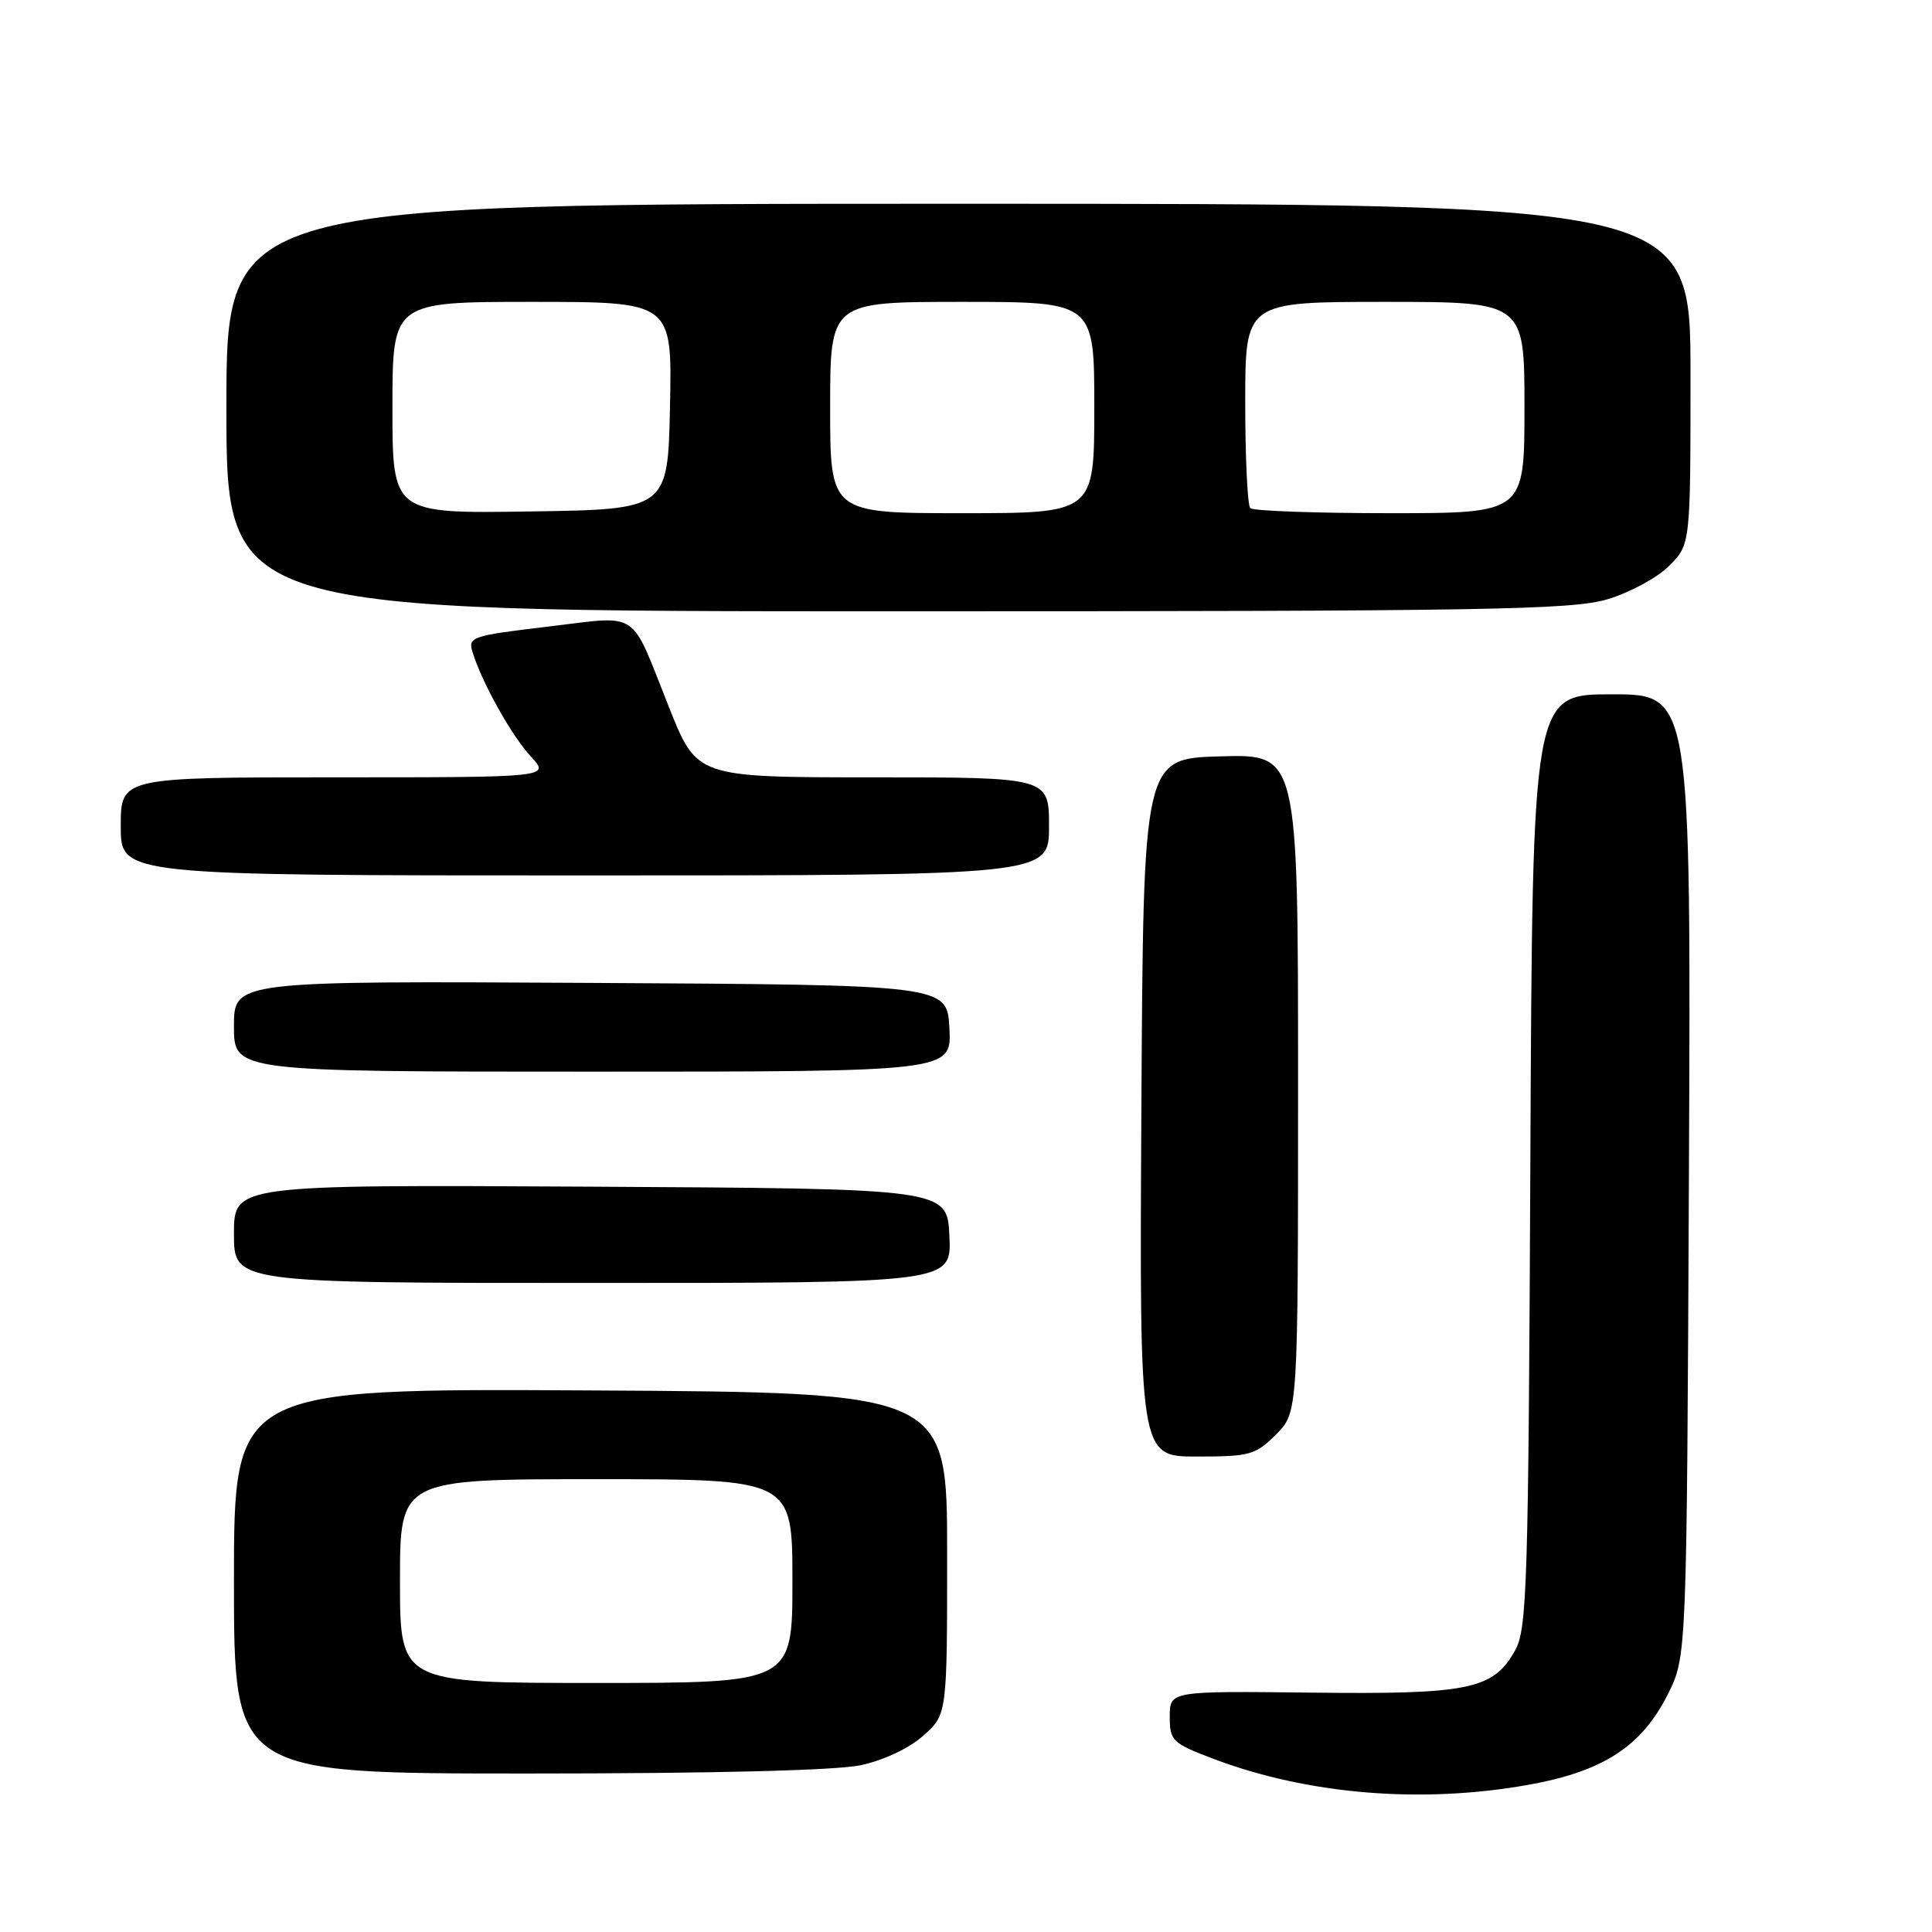 <?xml version="1.0" encoding="UTF-8" standalone="no"?>
<!DOCTYPE svg PUBLIC "-//W3C//DTD SVG 1.1//EN" "http://www.w3.org/Graphics/SVG/1.1/DTD/svg11.dtd" >
<svg xmlns="http://www.w3.org/2000/svg" xmlns:xlink="http://www.w3.org/1999/xlink" version="1.1" viewBox="0 0 256 256">
 <g >
 <path fill="currentColor"
d=" M 202.45 236.51 C 212.41 234.74 217.53 231.42 221.00 224.49 C 223.50 219.50 223.50 219.50 223.79 155.75 C 224.07 92.00 224.07 92.00 213.56 92.00 C 203.06 92.00 203.06 92.00 202.78 153.75 C 202.53 209.70 202.34 215.79 200.80 218.61 C 197.92 223.86 194.74 224.53 173.75 224.28 C 155.00 224.07 155.00 224.07 155.00 227.46 C 155.00 230.67 155.31 230.97 160.75 233.04 C 173.24 237.78 188.31 239.03 202.45 236.51 Z  M 114.05 233.90 C 117.11 233.24 120.48 231.65 122.35 229.98 C 125.50 227.17 125.50 227.17 125.50 205.83 C 125.50 184.50 125.50 184.50 78.25 184.24 C 31.00 183.98 31.00 183.98 31.00 209.49 C 31.00 235.00 31.00 235.00 69.95 235.00 C 94.60 235.00 110.79 234.59 114.05 233.90 Z  M 169.08 190.08 C 172.00 187.15 172.00 187.15 172.00 143.54 C 172.00 99.93 172.00 99.93 161.75 100.22 C 151.50 100.50 151.50 100.50 151.24 146.75 C 150.98 193.00 150.98 193.00 158.57 193.00 C 165.62 193.00 166.36 192.79 169.08 190.08 Z  M 125.80 163.75 C 125.50 157.50 125.50 157.50 78.25 157.24 C 31.00 156.98 31.00 156.98 31.00 163.49 C 31.00 170.00 31.00 170.00 78.55 170.00 C 126.10 170.00 126.10 170.00 125.80 163.75 Z  M 125.80 136.25 C 125.50 130.50 125.50 130.50 78.25 130.24 C 31.00 129.98 31.00 129.98 31.00 135.99 C 31.00 142.00 31.00 142.00 78.55 142.00 C 126.10 142.00 126.10 142.00 125.80 136.25 Z  M 139.00 109.50 C 139.00 103.00 139.00 103.00 115.67 103.00 C 92.34 103.00 92.34 103.00 88.66 93.75 C 83.39 80.53 84.96 81.57 72.60 83.03 C 62.50 84.23 61.99 84.40 62.61 86.40 C 63.86 90.45 67.81 97.53 70.35 100.25 C 72.90 103.00 72.90 103.00 44.45 103.00 C 16.00 103.00 16.00 103.00 16.00 109.50 C 16.00 116.00 16.00 116.00 77.50 116.00 C 139.00 116.00 139.00 116.00 139.00 109.50 Z  M 212.98 79.41 C 215.92 78.54 219.61 76.55 221.16 74.99 C 224.00 72.15 224.00 72.15 224.00 49.58 C 224.00 27.00 224.00 27.00 127.00 27.00 C 30.00 27.00 30.00 27.00 30.00 54.00 C 30.00 81.00 30.00 81.00 118.82 81.00 C 197.03 81.00 208.28 80.81 212.98 79.41 Z  M 53.00 209.50 C 53.00 196.00 53.00 196.00 79.00 196.00 C 105.00 196.00 105.00 196.00 105.00 209.50 C 105.00 223.00 105.00 223.00 79.00 223.00 C 53.00 223.00 53.00 223.00 53.00 209.50 Z  M 52.00 54.02 C 52.00 40.00 52.00 40.00 70.53 40.00 C 89.06 40.00 89.06 40.00 88.78 53.75 C 88.50 67.50 88.50 67.50 70.25 67.77 C 52.00 68.05 52.00 68.05 52.00 54.02 Z  M 110.00 54.00 C 110.00 40.00 110.00 40.00 127.50 40.00 C 145.00 40.00 145.00 40.00 145.00 54.00 C 145.00 68.00 145.00 68.00 127.50 68.00 C 110.00 68.00 110.00 68.00 110.00 54.00 Z  M 165.67 67.33 C 165.30 66.97 165.00 60.67 165.00 53.33 C 165.00 40.00 165.00 40.00 183.50 40.00 C 202.00 40.00 202.00 40.00 202.00 54.00 C 202.00 68.00 202.00 68.00 184.17 68.00 C 174.36 68.00 166.03 67.70 165.67 67.33 Z "/>
</g>
</svg>